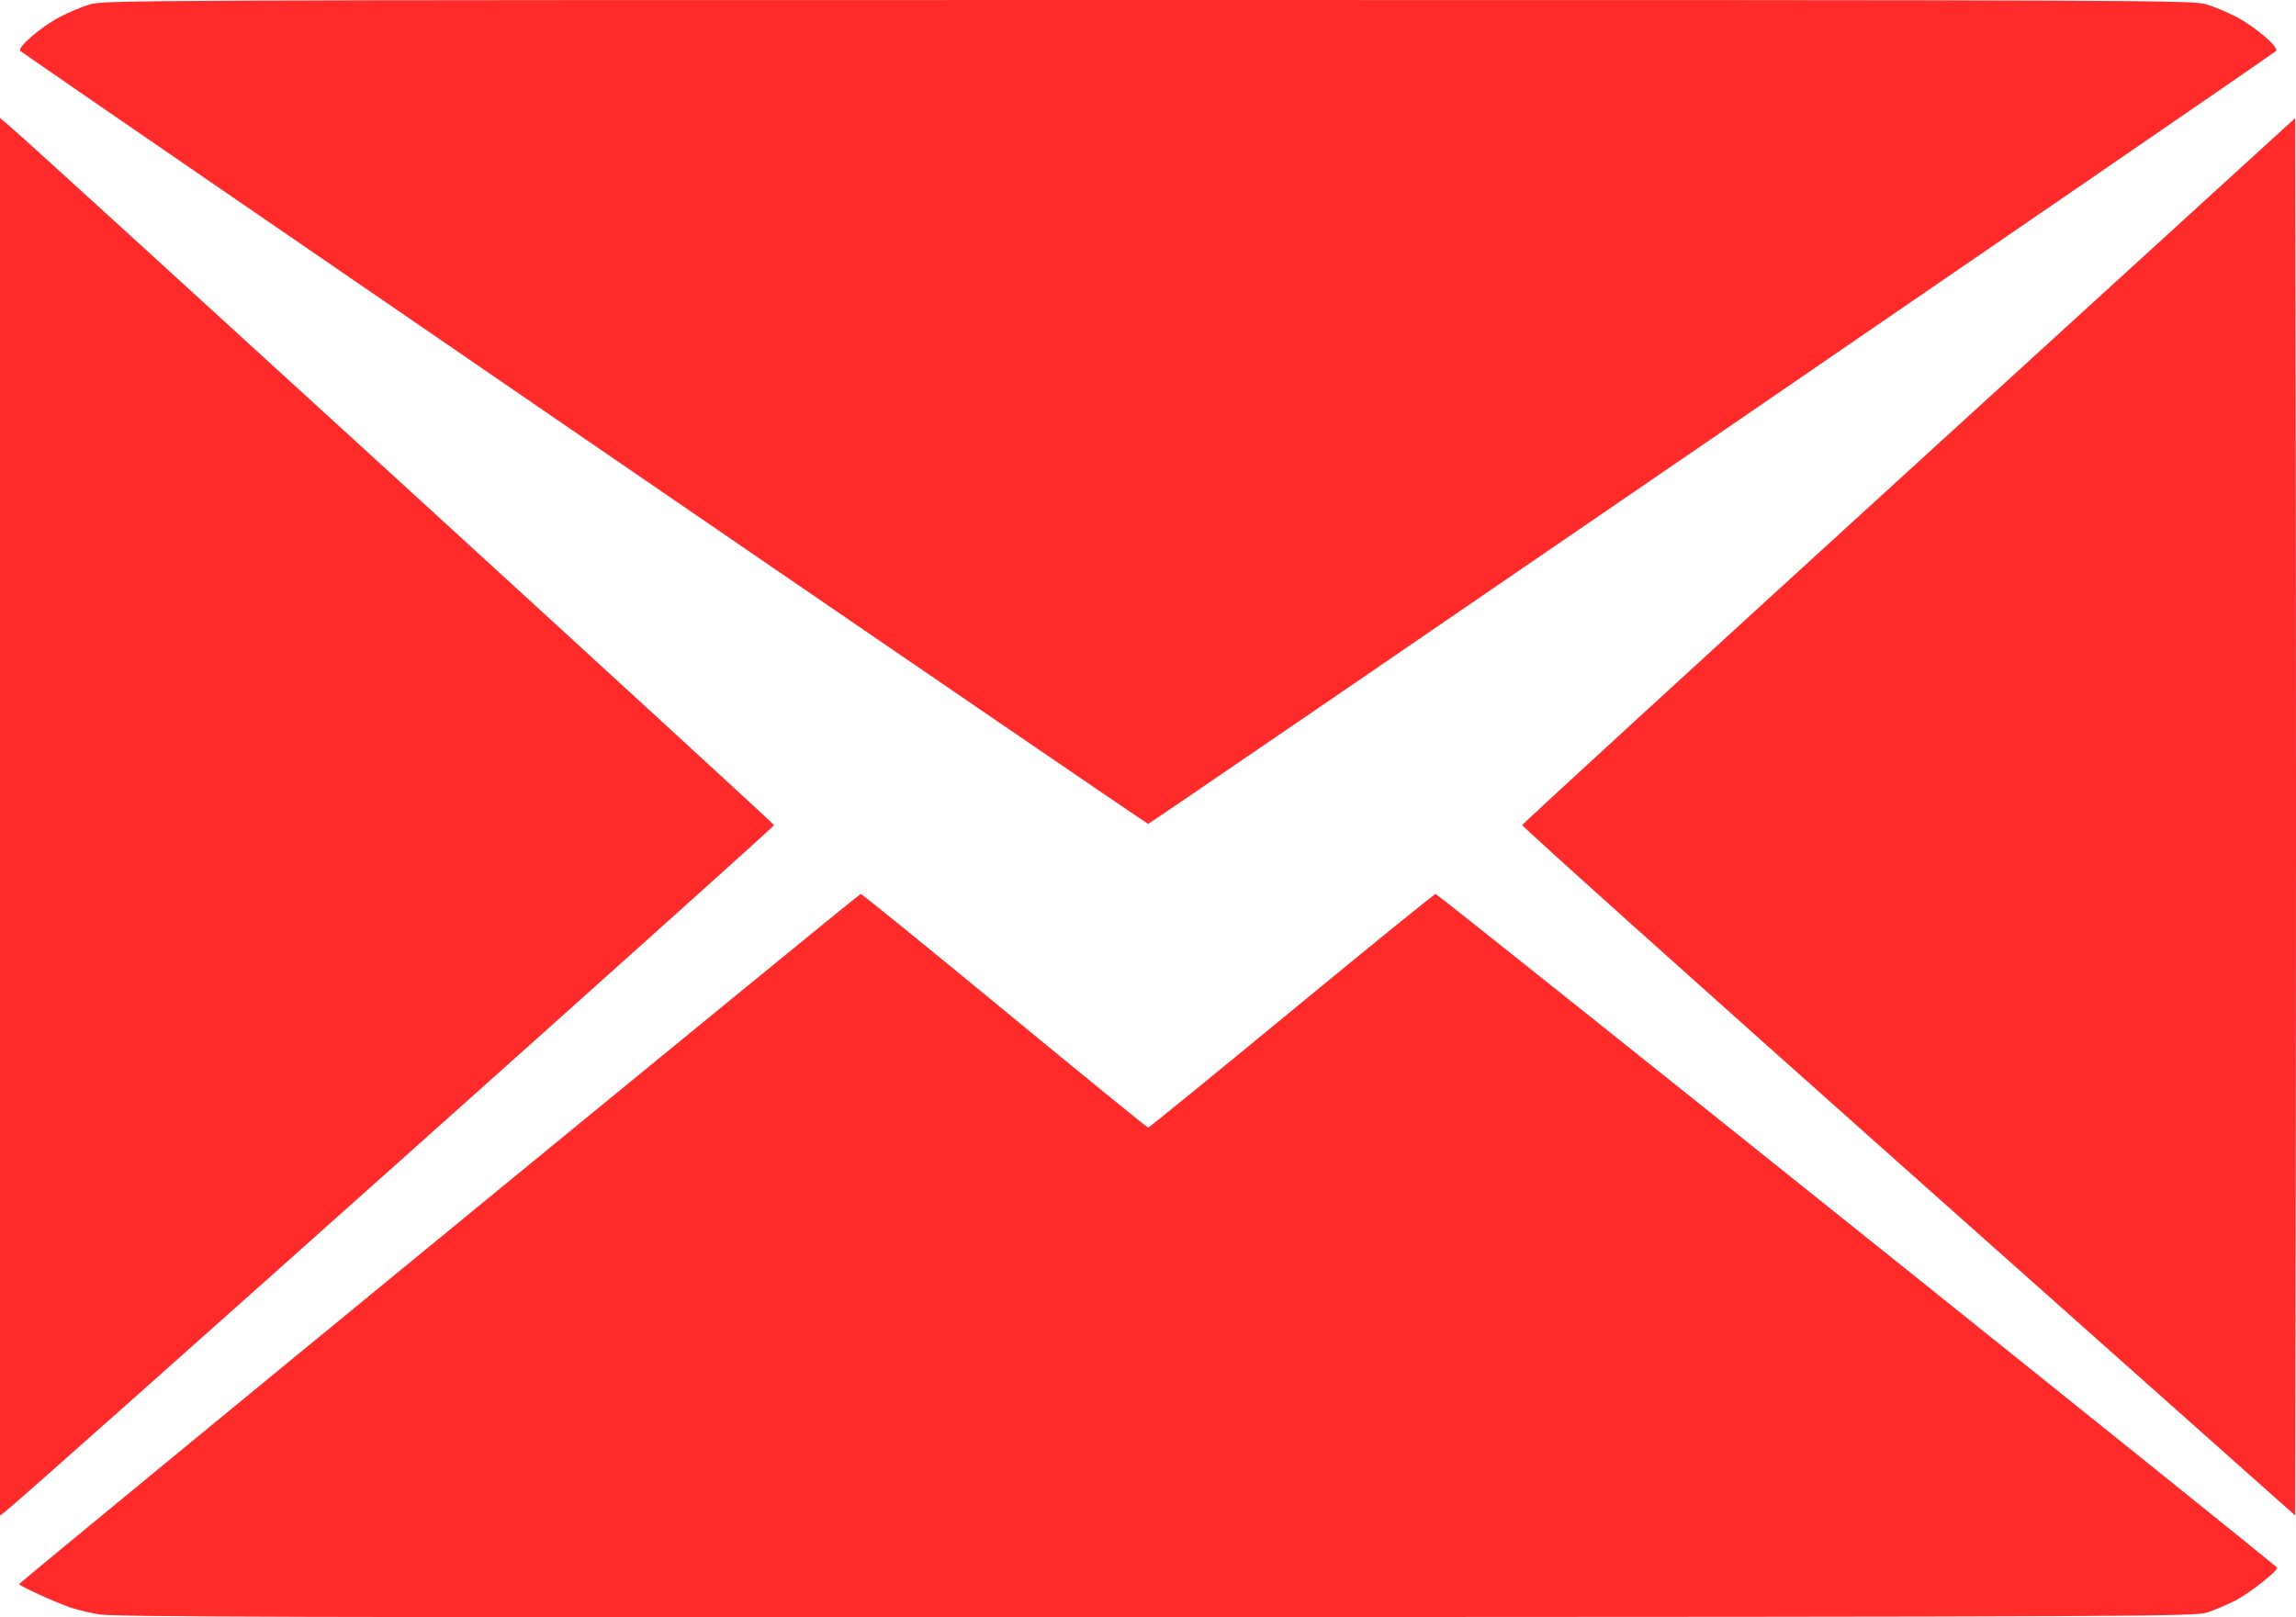 <?xml version="1.0" encoding="UTF-8" standalone="no"?>
<!-- Created with Inkscape (http://www.inkscape.org/) -->

<svg
   width="81.268mm"
   height="57.252mm"
   viewBox="0 0 81.268 57.252"
   version="1.1"
   id="svg5"
   inkscape:version="1.1.1 (3bf5ae0d25, 2021-09-20)"
   sodipodi:docname="vermelho.svg"
   xmlns:inkscape="http://www.inkscape.org/namespaces/inkscape"
   xmlns:sodipodi="http://sodipodi.sourceforge.net/DTD/sodipodi-0.dtd"
   xmlns="http://www.w3.org/2000/svg"
   xmlns:svg="http://www.w3.org/2000/svg">
  <sodipodi:namedview
     id="namedview7"
     pagecolor="#ffffff"
     bordercolor="#666666"
     borderopacity="1.0"
     inkscape:pageshadow="2"
     inkscape:pageopacity="0.0"
     inkscape:pagecheckerboard="0"
     inkscape:document-units="mm"
     showgrid="false"
     fit-margin-top="0"
     fit-margin-left="0"
     fit-margin-right="0"
     fit-margin-bottom="0"
     inkscape:zoom="0.42582772"
     inkscape:cx="804.31588"
     inkscape:cy="82.192864"
     inkscape:window-width="1366"
     inkscape:window-height="697"
     inkscape:window-x="-8"
     inkscape:window-y="-8"
     inkscape:window-maximized="1"
     inkscape:current-layer="layer1" />
  <defs
     id="defs2" />
  <g
     inkscape:label="Camada 1"
     inkscape:groupmode="layer"
     id="layer1"
     transform="translate(-72.486,-113.33)">
    <path
       style="fill:#ff2a2a;stroke-width:0.085"
       d="m 75.957,170.477 c -0.349,-0.064 -0.793,-0.172 -0.986,-0.24 -0.583,-0.206 -1.808,-0.767 -1.808,-0.827 0,-0.057 29.678,-24.399 29.787,-24.432 0.032,-0.01 2.322,1.848 5.089,4.128 2.767,2.28 5.056,4.145 5.087,4.145 0.031,0 2.32,-1.865 5.087,-4.145 2.767,-2.28 5.056,-4.137 5.088,-4.128 0.138,0.042 29.787,23.786 29.787,23.854 0,0.135 -1.017,0.927 -1.51,1.176 -0.264,0.133 -0.689,0.313 -0.945,0.4 -0.451,0.153 -1.615,0.158 -37.253,0.172 -30.782,0.012 -36.891,-0.005 -37.423,-0.102 z m -3.471,-28.23 v -24.741 l 0.402,0.343 c 0.969,0.827 26.979,24.615 26.998,24.692 0.016,0.068 -26.259,23.535 -27.148,24.247 l -0.252,0.201 z m 67.549,12.556 c -7.529,-6.698 -13.68,-12.216 -13.669,-12.263 0.011,-0.047 6.171,-5.697 13.689,-12.557 l 13.669,-12.472 0.021,12.366 c 0.012,6.802 0.012,17.932 0,24.735 l -0.021,12.369 z M 93.178,128.86 C 82.24,121.359 73.252,115.183 73.206,115.136 c -0.122,-0.122 0.722,-0.85 1.397,-1.205 0.303,-0.159 0.779,-0.36 1.058,-0.445 0.49,-0.15 1.822,-0.156 37.465,-0.156 35.643,0 36.975,0.005 37.465,0.156 0.279,0.086 0.756,0.286 1.058,0.445 0.675,0.355 1.519,1.083 1.397,1.205 -0.141,0.142 -39.855,27.362 -39.92,27.362 -0.034,0 -9.01,-6.137 -19.948,-13.638 z"
       id="path1073" />
  </g>
</svg>
